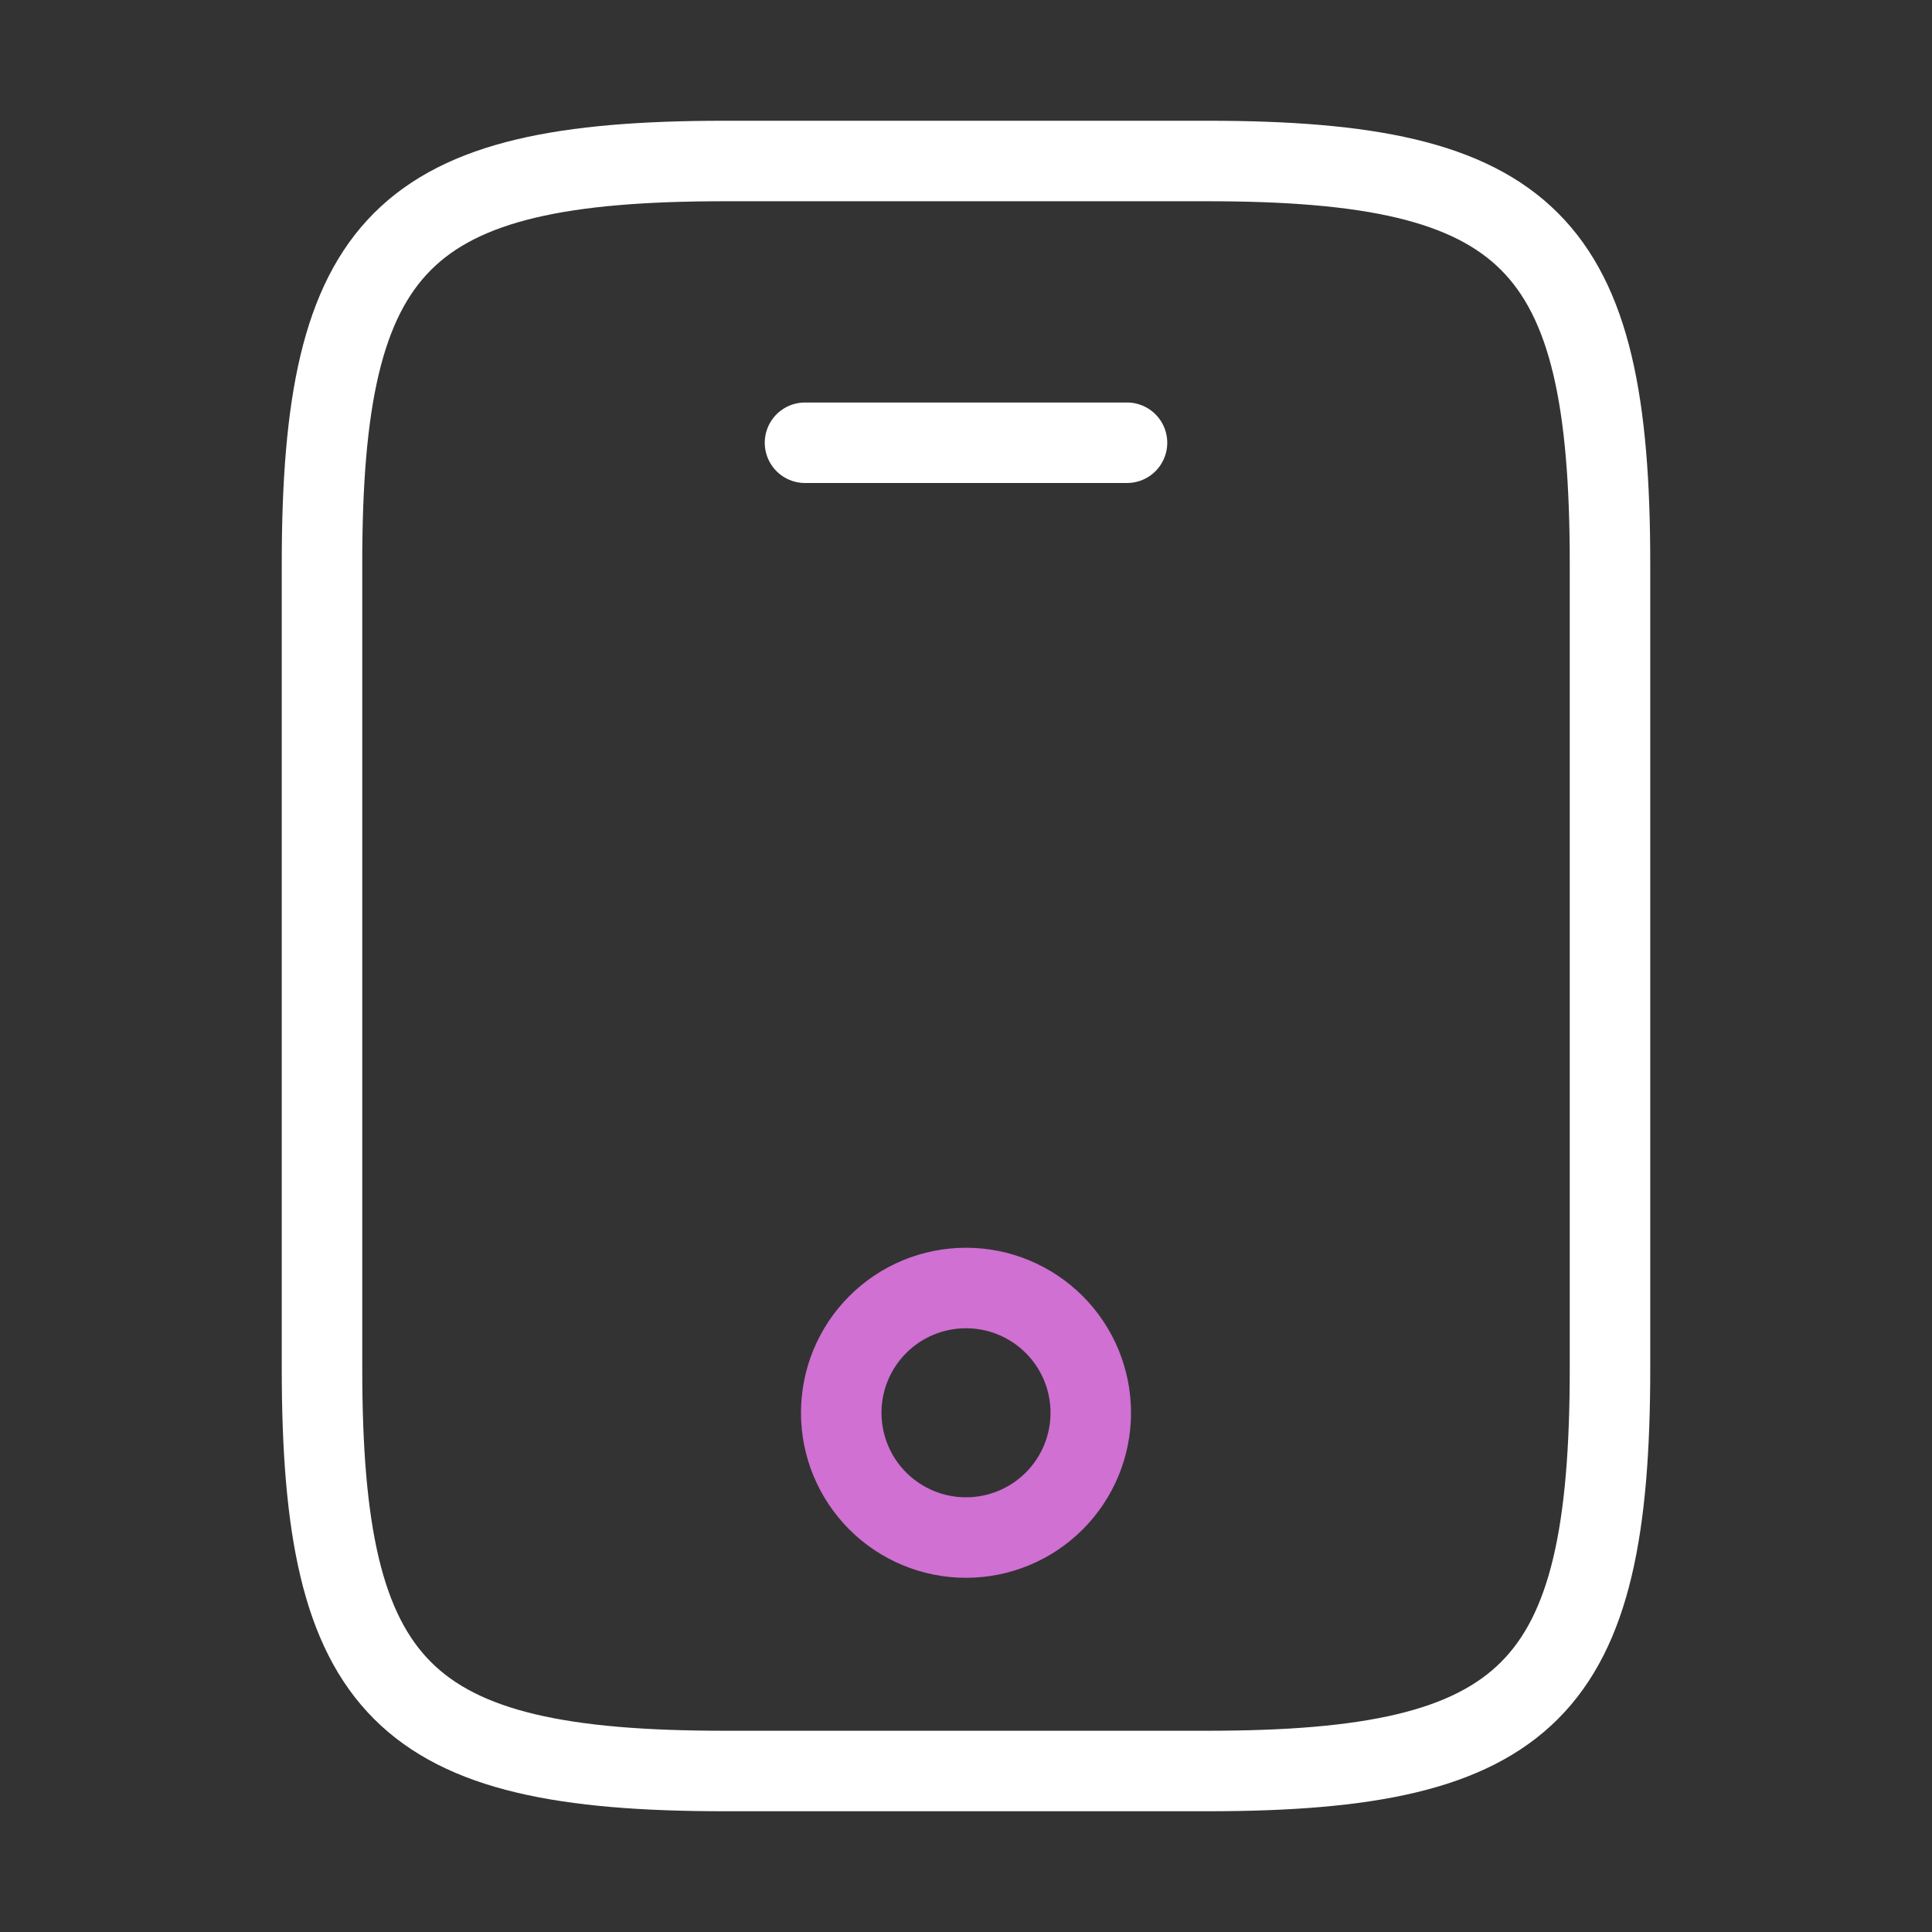 <svg width="24" height="24" viewBox="0 0 24 24" fill="none" xmlns="http://www.w3.org/2000/svg">
<rect x="0" y="0" width="24" height="24" fill="#333333" stroke="none"/>
<path d="M14 5.5H10M20 7V17C20 21 19 22 15 22H9C5 22 4 21 4 17V7C4 3 5 2 9 2H15C19 2 20 3 20 7Z" stroke="white" stroke-linecap="round" stroke-linejoin="round"/>
<path d="M12 19.1C12.411 19.1 12.805 18.937 13.096 18.646C13.387 18.355 13.55 17.961 13.55 17.55C13.55 17.139 13.387 16.745 13.096 16.454C12.805 16.163 12.411 16 12 16C11.589 16 11.195 16.163 10.904 16.454C10.613 16.745 10.45 17.139 10.45 17.55C10.45 17.961 10.613 18.355 10.904 18.646C11.195 18.937 11.589 19.1 12 19.1Z" stroke="#CF70D2" stroke-linecap="round" stroke-linejoin="round"/>
</svg>
